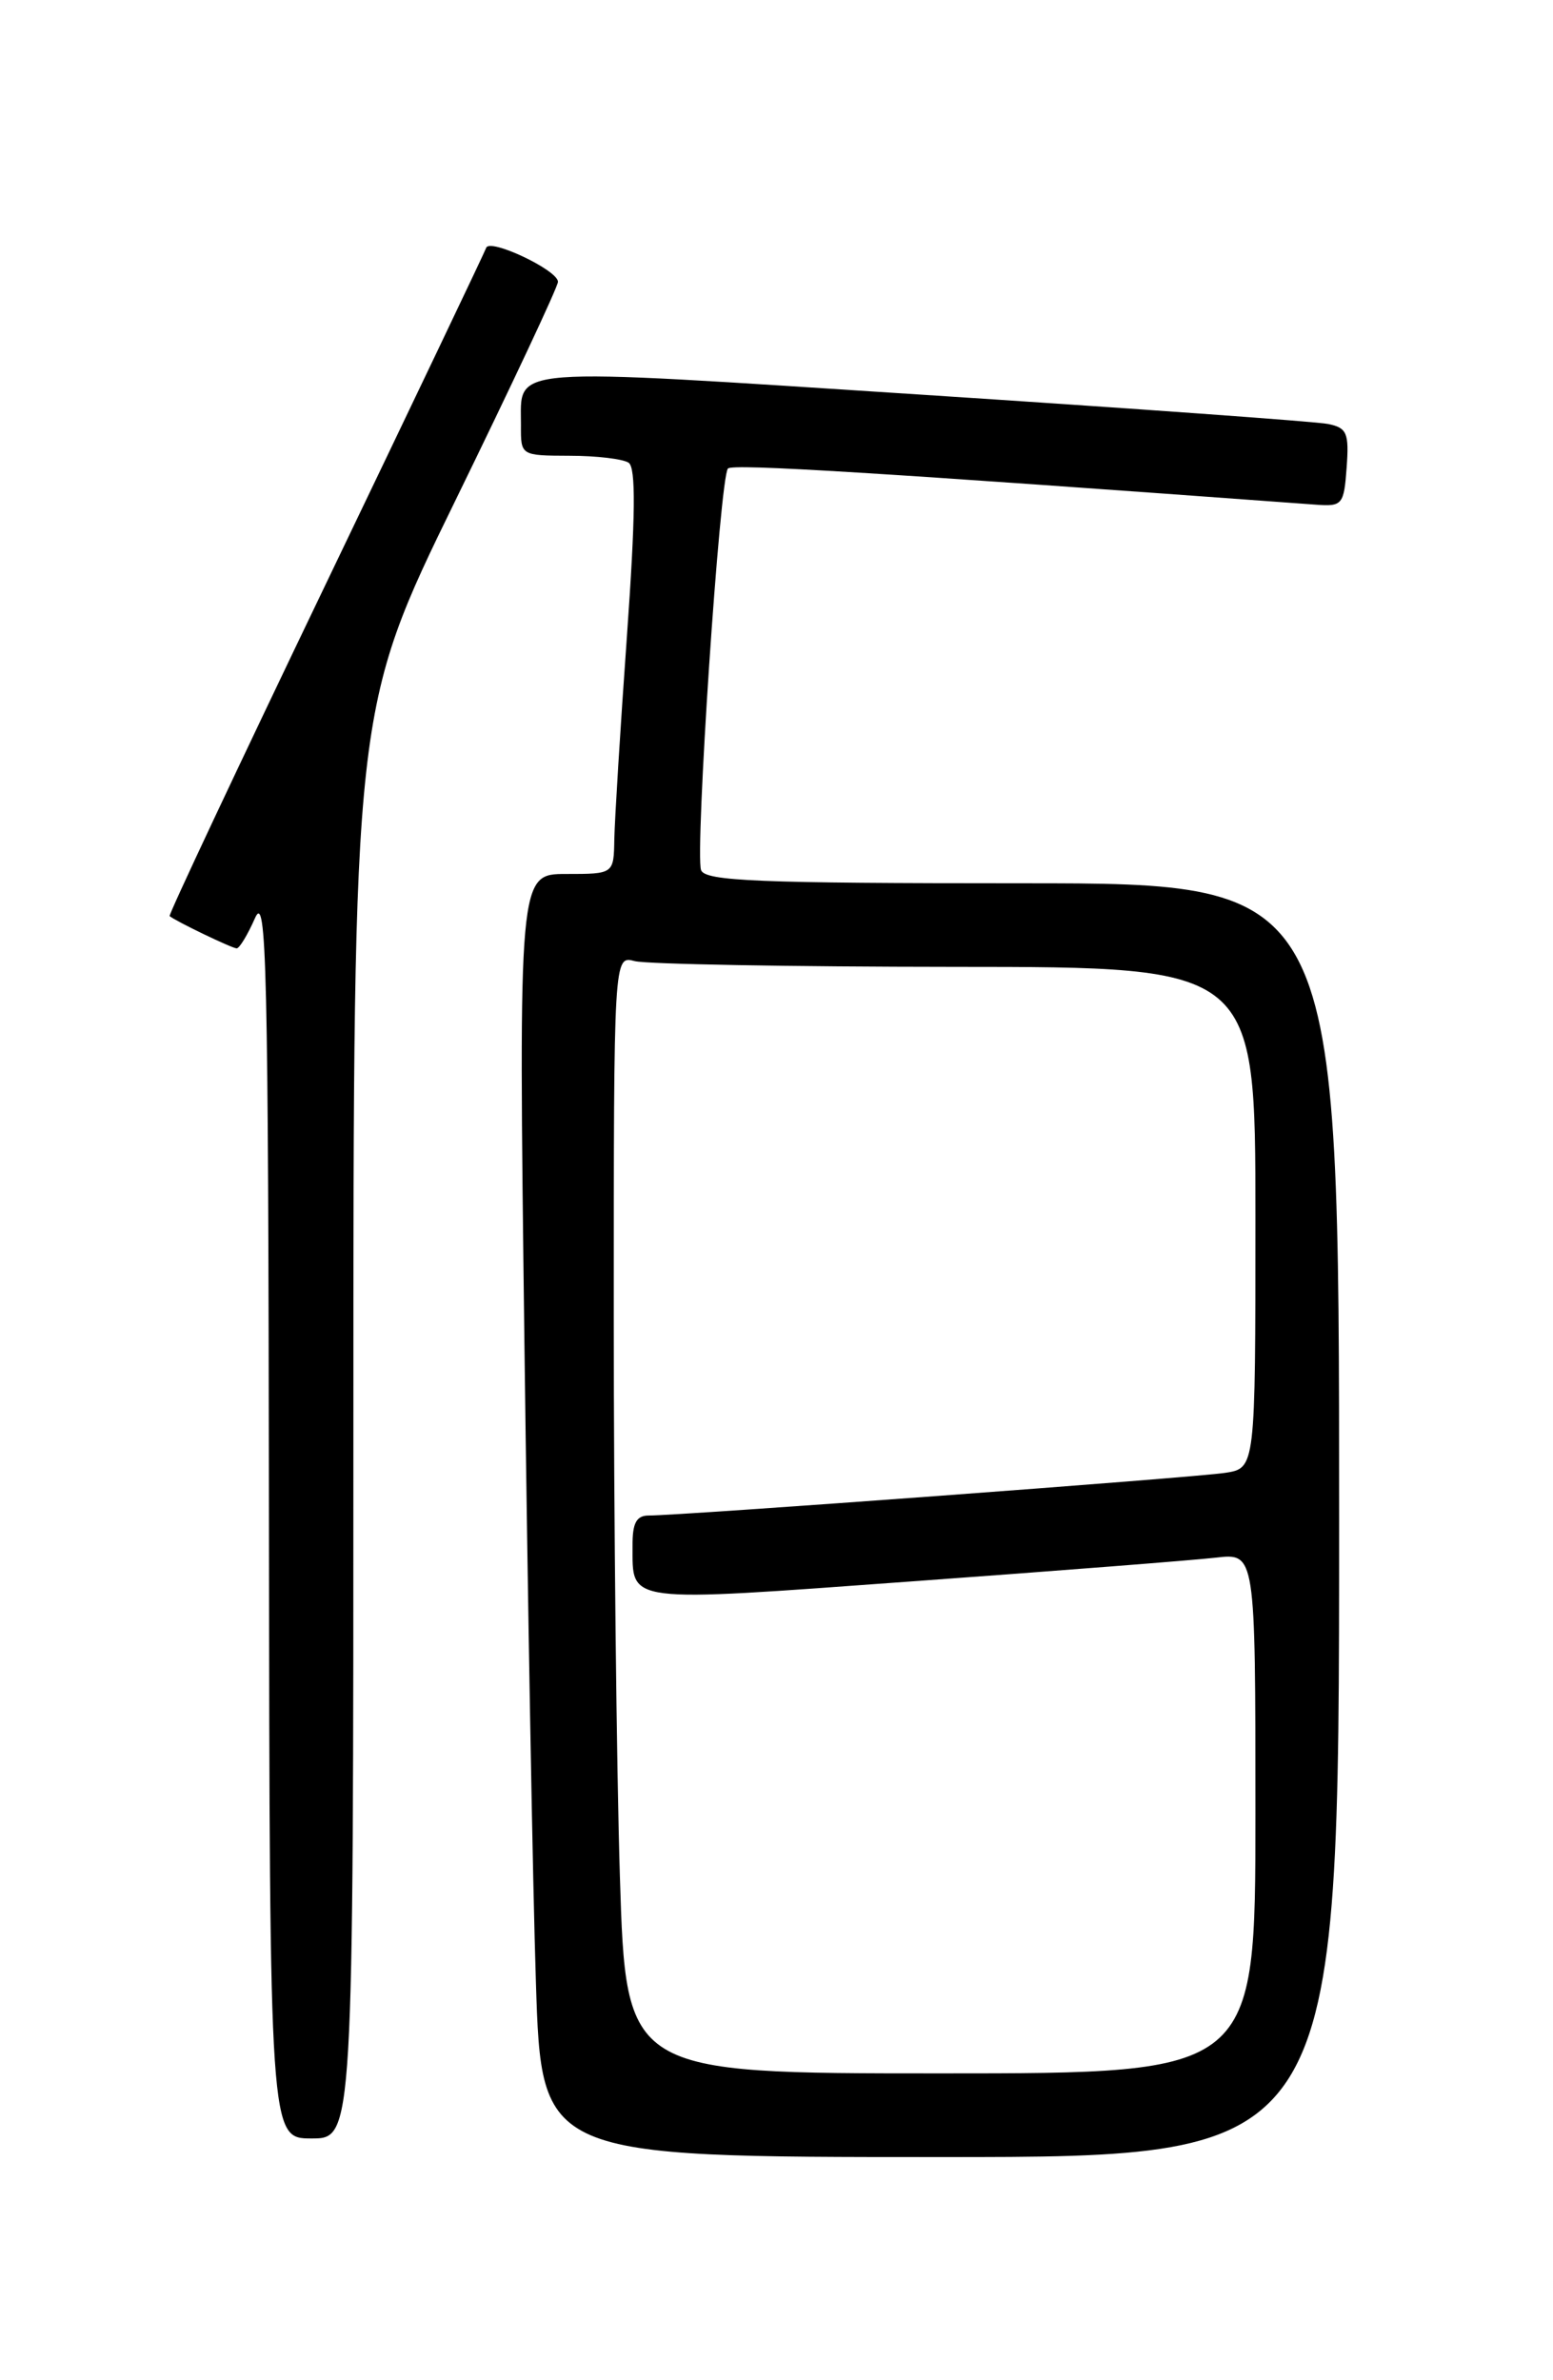<?xml version="1.0" encoding="UTF-8" standalone="no"?>
<!DOCTYPE svg PUBLIC "-//W3C//DTD SVG 1.1//EN" "http://www.w3.org/Graphics/SVG/1.1/DTD/svg11.dtd" >
<svg xmlns="http://www.w3.org/2000/svg" xmlns:xlink="http://www.w3.org/1999/xlink" version="1.1" viewBox="0 0 167 256">
 <g >
 <path fill="currentColor"
d=" M 144.00 163.50 C 144.00 95.00 144.00 95.00 109.97 95.00 C 81.55 95.00 75.85 94.77 75.39 93.59 C 74.71 91.79 77.41 51.25 78.28 50.39 C 78.80 49.86 94.22 50.81 141.50 54.28 C 144.35 54.49 144.52 54.29 144.81 50.28 C 145.08 46.56 144.84 46.01 142.81 45.60 C 141.54 45.34 121.88 43.93 99.13 42.45 C 53.75 39.51 56.05 39.33 56.02 45.75 C 56.00 49.00 56.00 49.00 61.25 49.02 C 64.14 49.02 66.99 49.36 67.60 49.77 C 68.39 50.30 68.34 55.46 67.41 68.50 C 66.70 78.40 66.10 88.19 66.06 90.25 C 66.00 94.00 66.00 94.00 60.88 94.00 C 55.76 94.00 55.76 94.00 56.39 144.25 C 56.74 171.89 57.29 202.94 57.63 213.25 C 58.23 232.00 58.23 232.00 101.12 232.00 C 144.00 232.00 144.00 232.00 144.00 163.50 Z  M 38.00 153.14 C 38.00 76.29 38.00 76.29 49.00 53.77 C 55.05 41.38 60.00 30.83 60.00 30.31 C 60.00 29.06 52.64 25.58 52.28 26.66 C 52.12 27.12 44.34 43.43 34.99 62.91 C 25.64 82.38 18.10 98.41 18.24 98.53 C 18.91 99.09 24.96 102.00 25.45 102.00 C 25.75 102.00 26.63 100.54 27.42 98.75 C 28.66 95.90 28.85 103.72 28.92 162.75 C 29.00 230.00 29.00 230.00 33.50 230.00 C 38.00 230.00 38.00 230.00 38.00 153.14 Z  M 66.66 201.84 C 66.30 190.20 66.00 163.15 66.00 141.72 C 66.00 102.77 66.00 102.77 68.25 103.37 C 69.49 103.70 85.01 103.98 102.75 103.99 C 135.00 104.00 135.00 104.00 135.00 130.95 C 135.00 157.91 135.00 157.91 131.75 158.41 C 128.55 158.91 73.16 163.01 69.75 163.00 C 68.44 163.00 68.00 163.81 68.02 166.25 C 68.04 172.49 66.94 172.35 98.11 170.08 C 113.72 168.95 128.41 167.80 130.75 167.53 C 135.00 167.04 135.00 167.04 135.00 195.02 C 135.00 223.00 135.00 223.00 101.16 223.00 C 67.32 223.00 67.32 223.00 66.66 201.84 Z "/>
</g>
</svg>